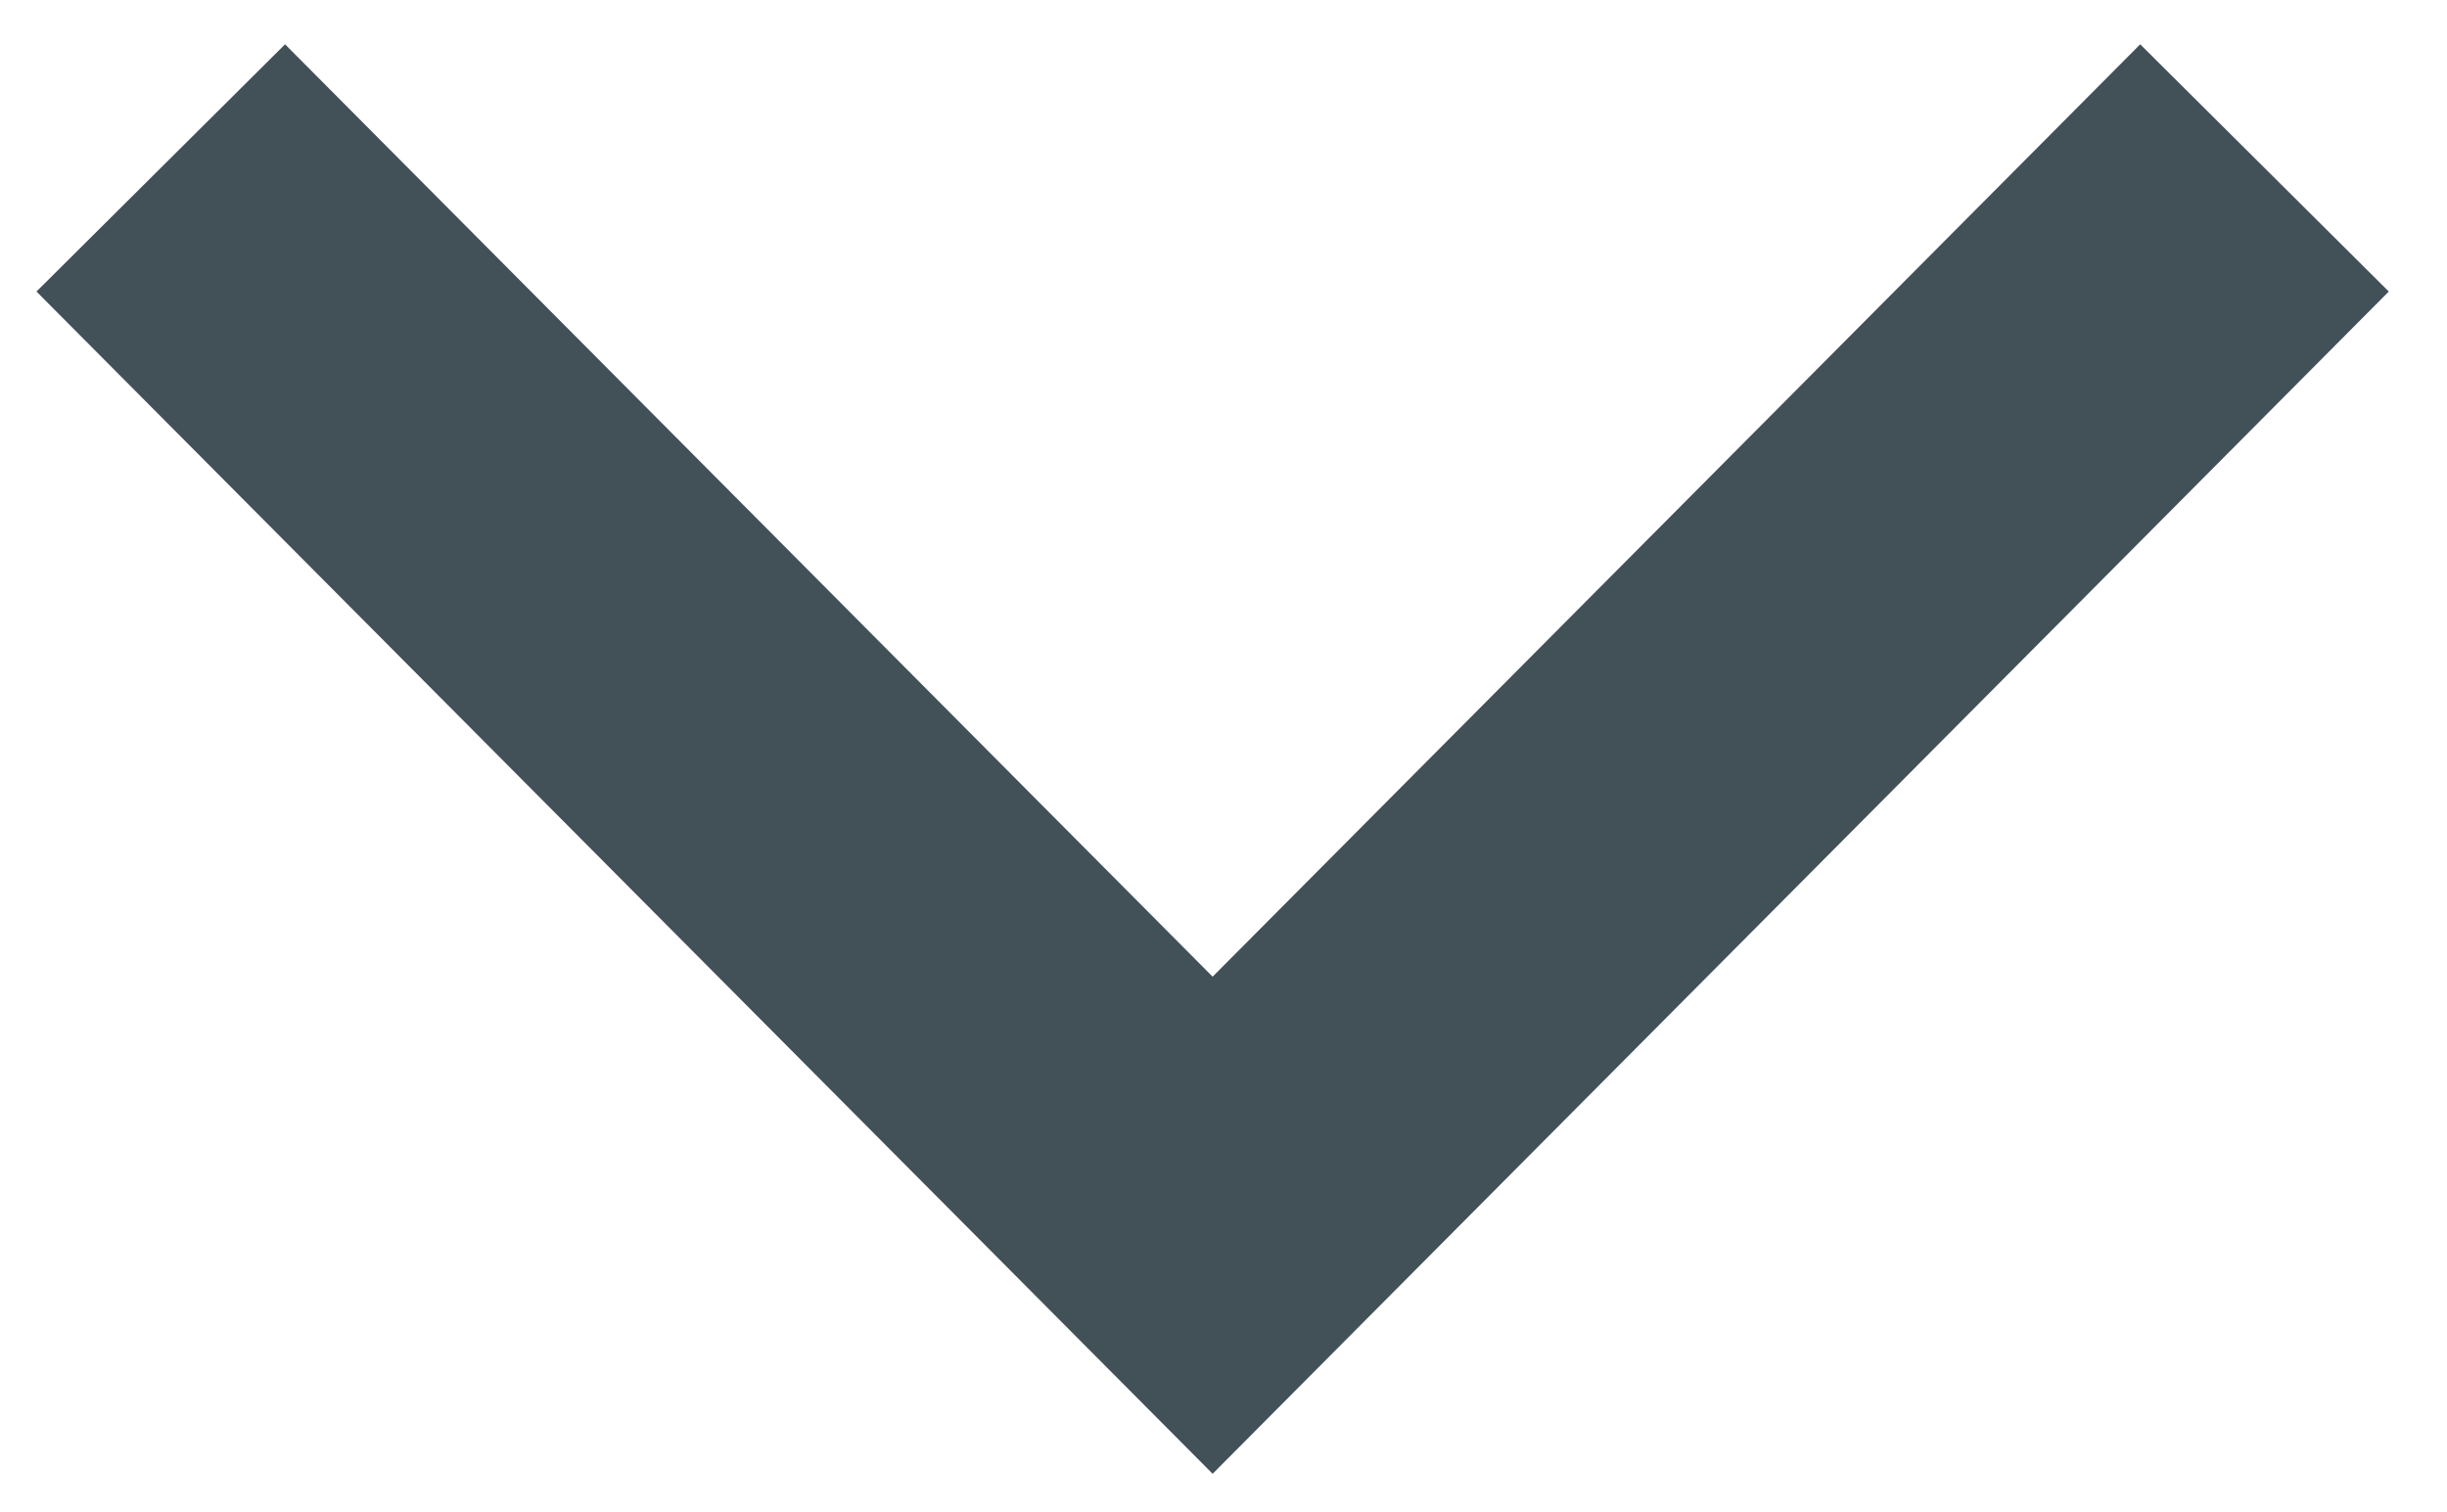 <?xml version="1.0" encoding="utf-8"?>
<!-- Generator: Adobe Illustrator 19.0.0, SVG Export Plug-In . SVG Version: 6.00 Build 0)  -->
<svg version="1.1" id="Слой_1" xmlns="http://www.w3.org/2000/svg" xmlns:xlink="http://www.w3.org/1999/xlink" x="0px" y="0px"
	 width="13.958px" height="8.625px" viewBox="0 0 13.958 8.625" enable-background="new 0 0 13.958 8.625" xml:space="preserve">
<polyline id="XMLID_56_" fill="none" stroke="#425058" stroke-width="2" stroke-miterlimit="10" points="0.917,0.958 6.917,6.99 
	12.917,0.958 "/>
</svg>
